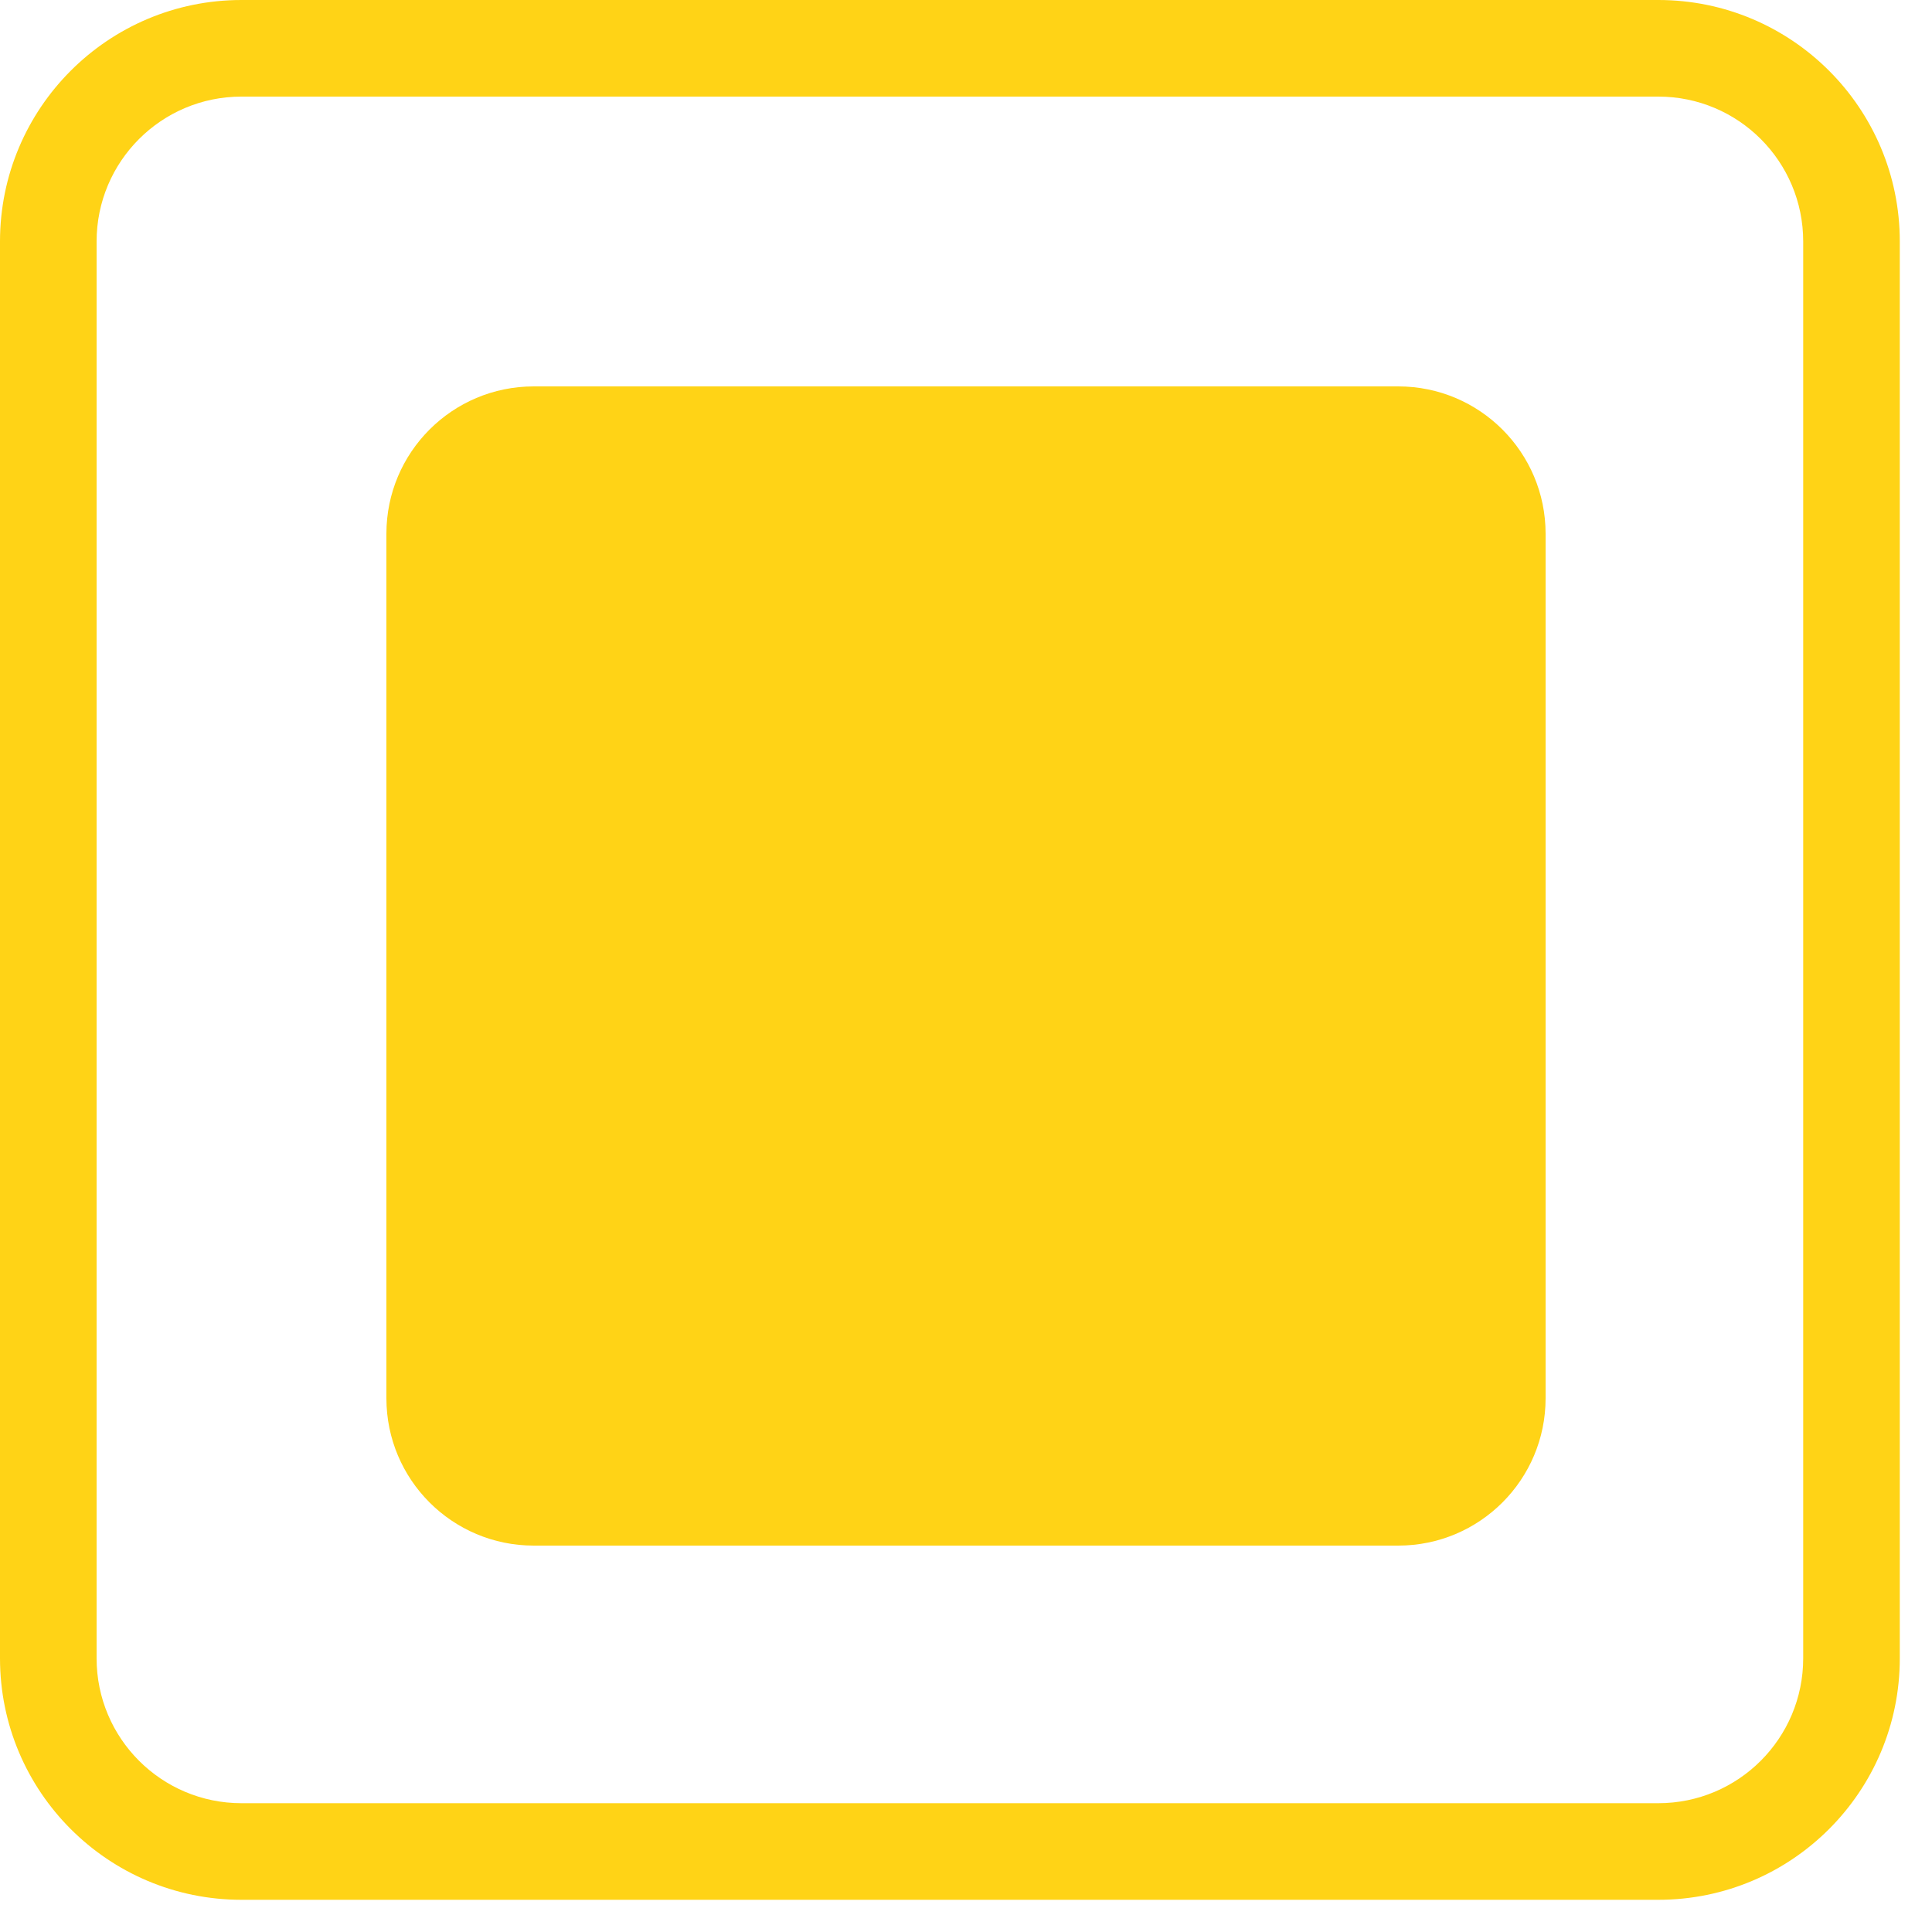 <svg xmlns="http://www.w3.org/2000/svg" width="30" height="30" viewBox="0 0 30 30">
    <g fill="#FFD316">
        <path d="M25.75 0h-22C1.679 0 0 1.679 0 3.75v22c0 2.071 1.679 3.75 3.75 3.75h22c2.071 0 3.75-1.679 3.75-3.75v-22C29.5 1.679 27.821 0 25.75 0zm-22 1.5h22C26.993 1.5 28 2.507 28 3.75v22c0 1.243-1.007 2.25-2.25 2.25h-22c-1.243 0-2.25-1.007-2.25-2.25v-22c0-1.243 1.007-2.25 2.25-2.25z"/>
        <path d="M21.712 6H8.288C7.024 6 6 7.024 6 8.288v13.424C6 22.976 7.024 24 8.288 24h13.424C22.976 24 24 22.976 24 21.712V8.288C24 7.024 22.976 6 21.712 6z"/>
    </g>
</svg>
